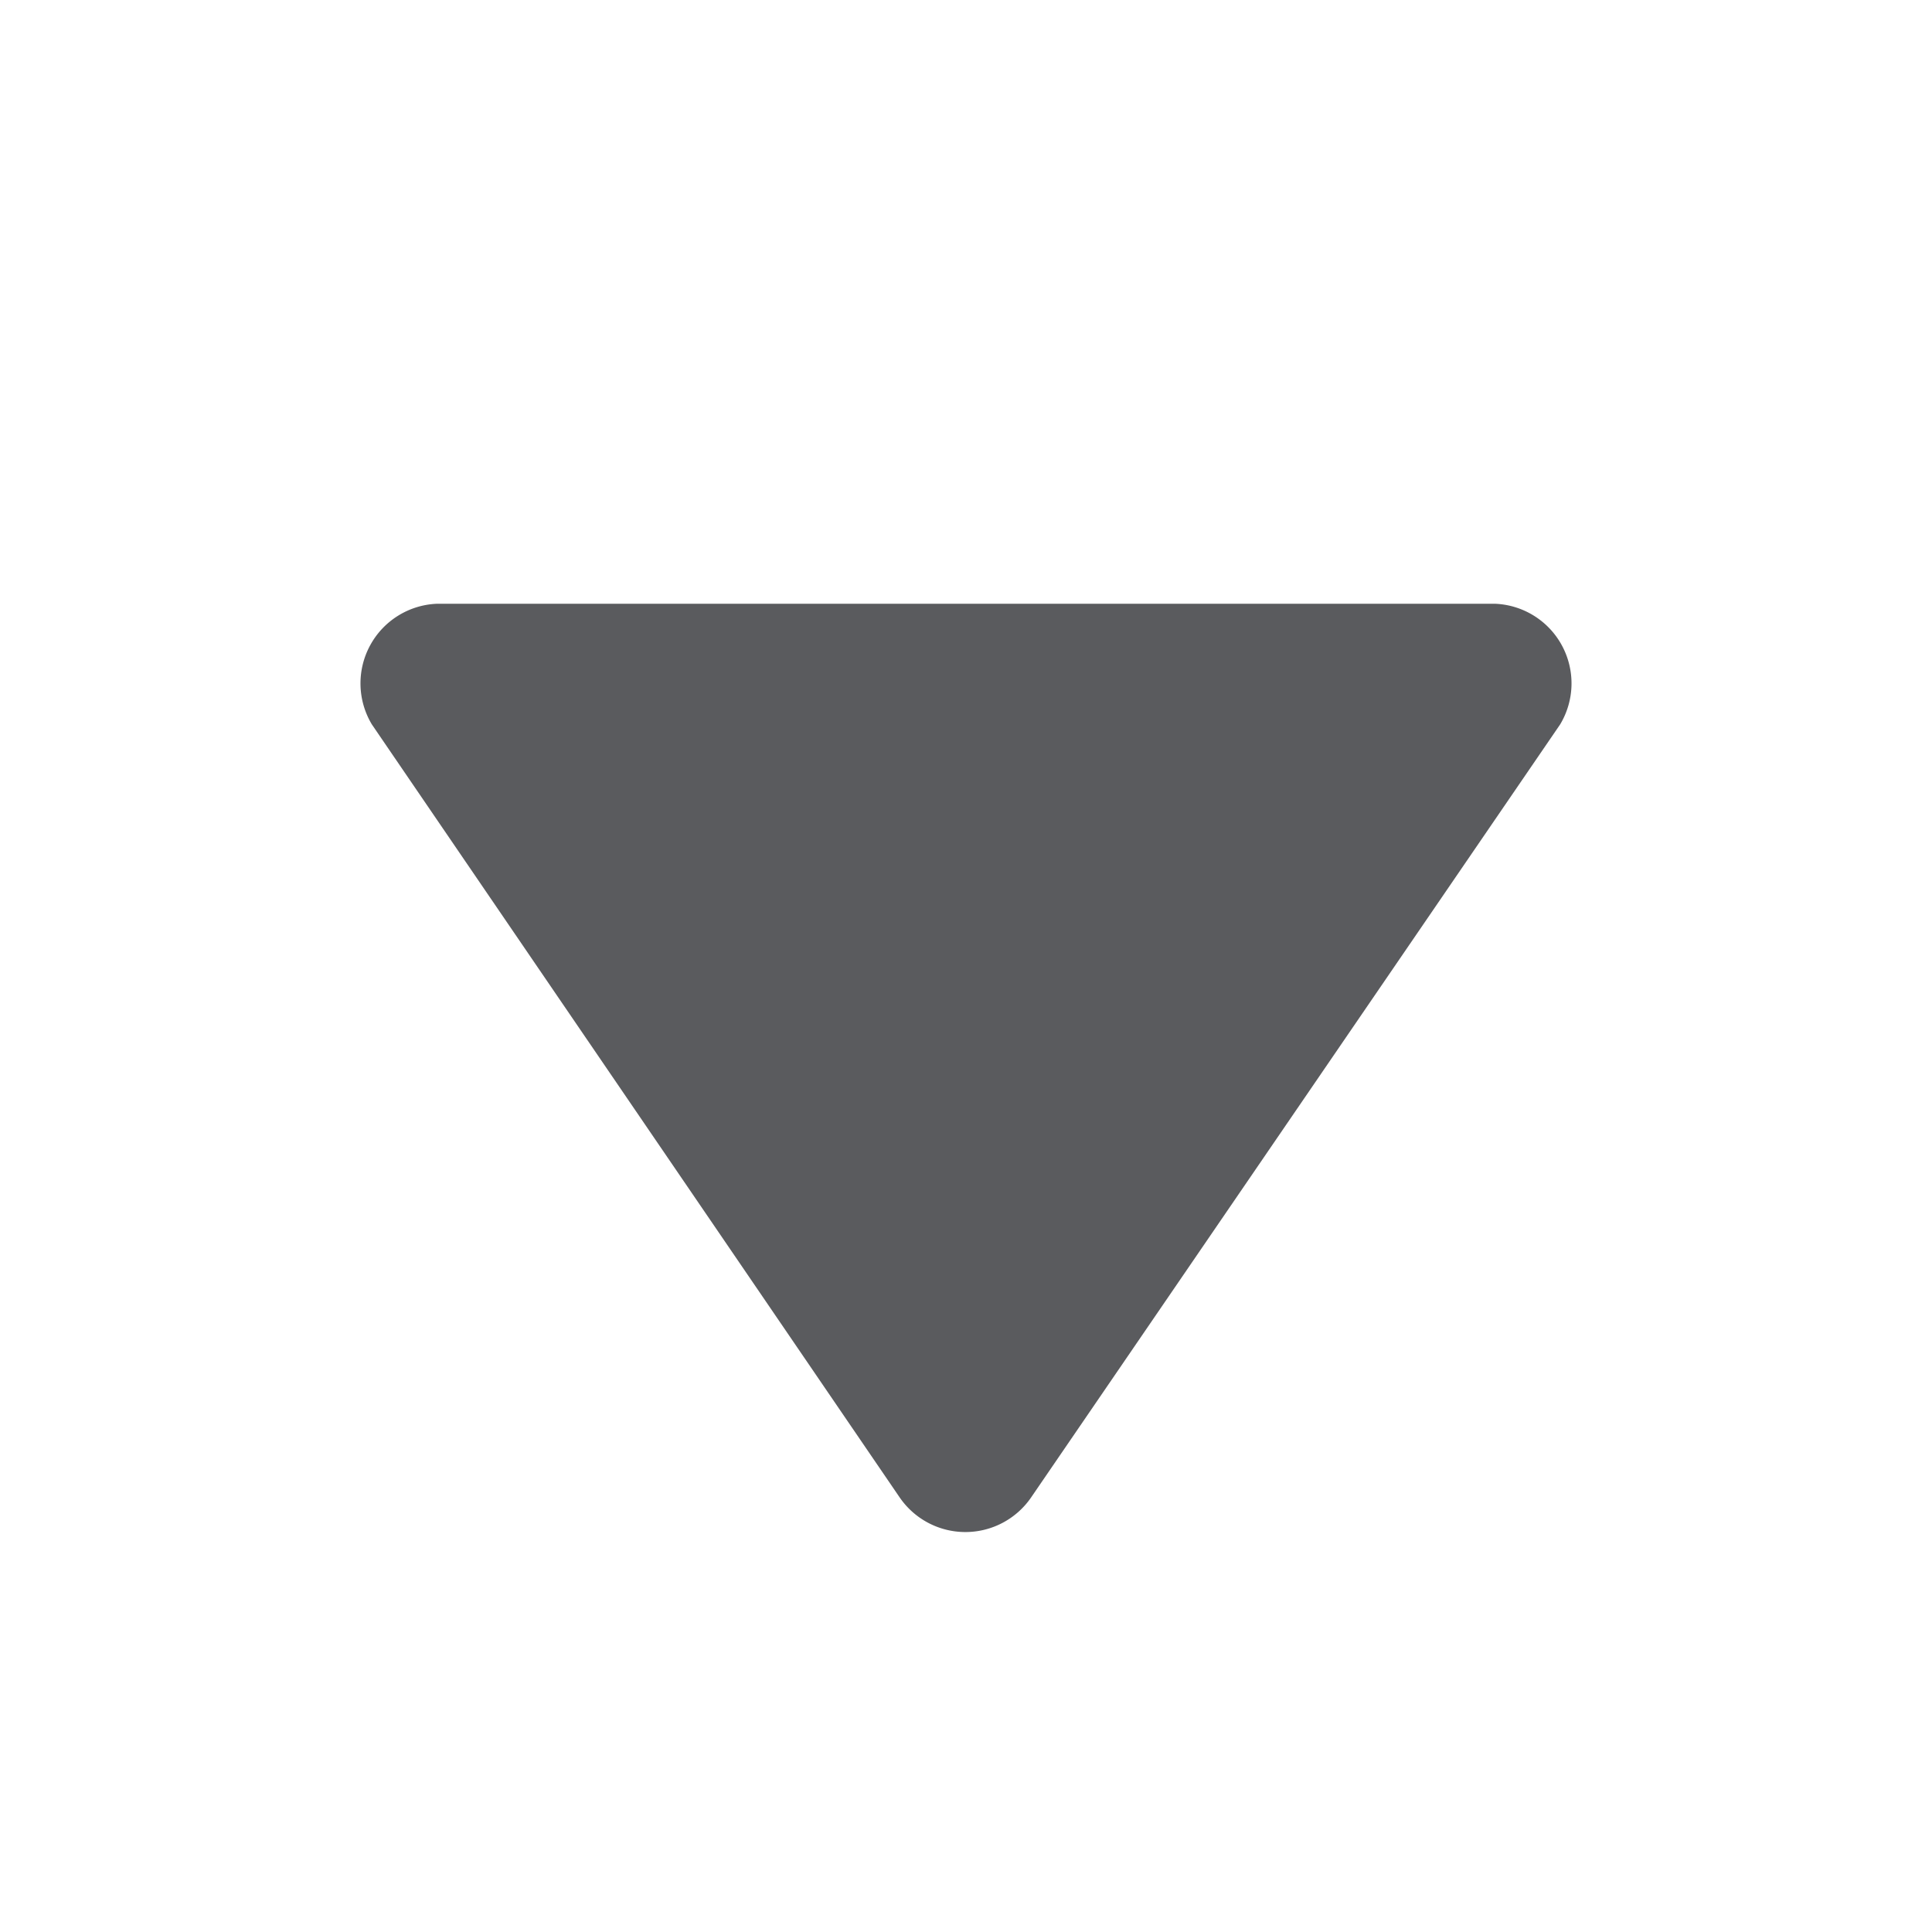 <svg id="Layer_1" data-name="Layer 1" xmlns="http://www.w3.org/2000/svg" viewBox="0 0 16 16"><title>unicons-basic-16px-caret-down</title><path d="M3.62,5h8.76a.66.66,0,0,1,.54,1l-4.38,6.4a.66.66,0,0,1-1.09,0L3.08,6A.66.66,0,0,1,3.62,5Z" style="fill:#5a5b5e"/></svg>